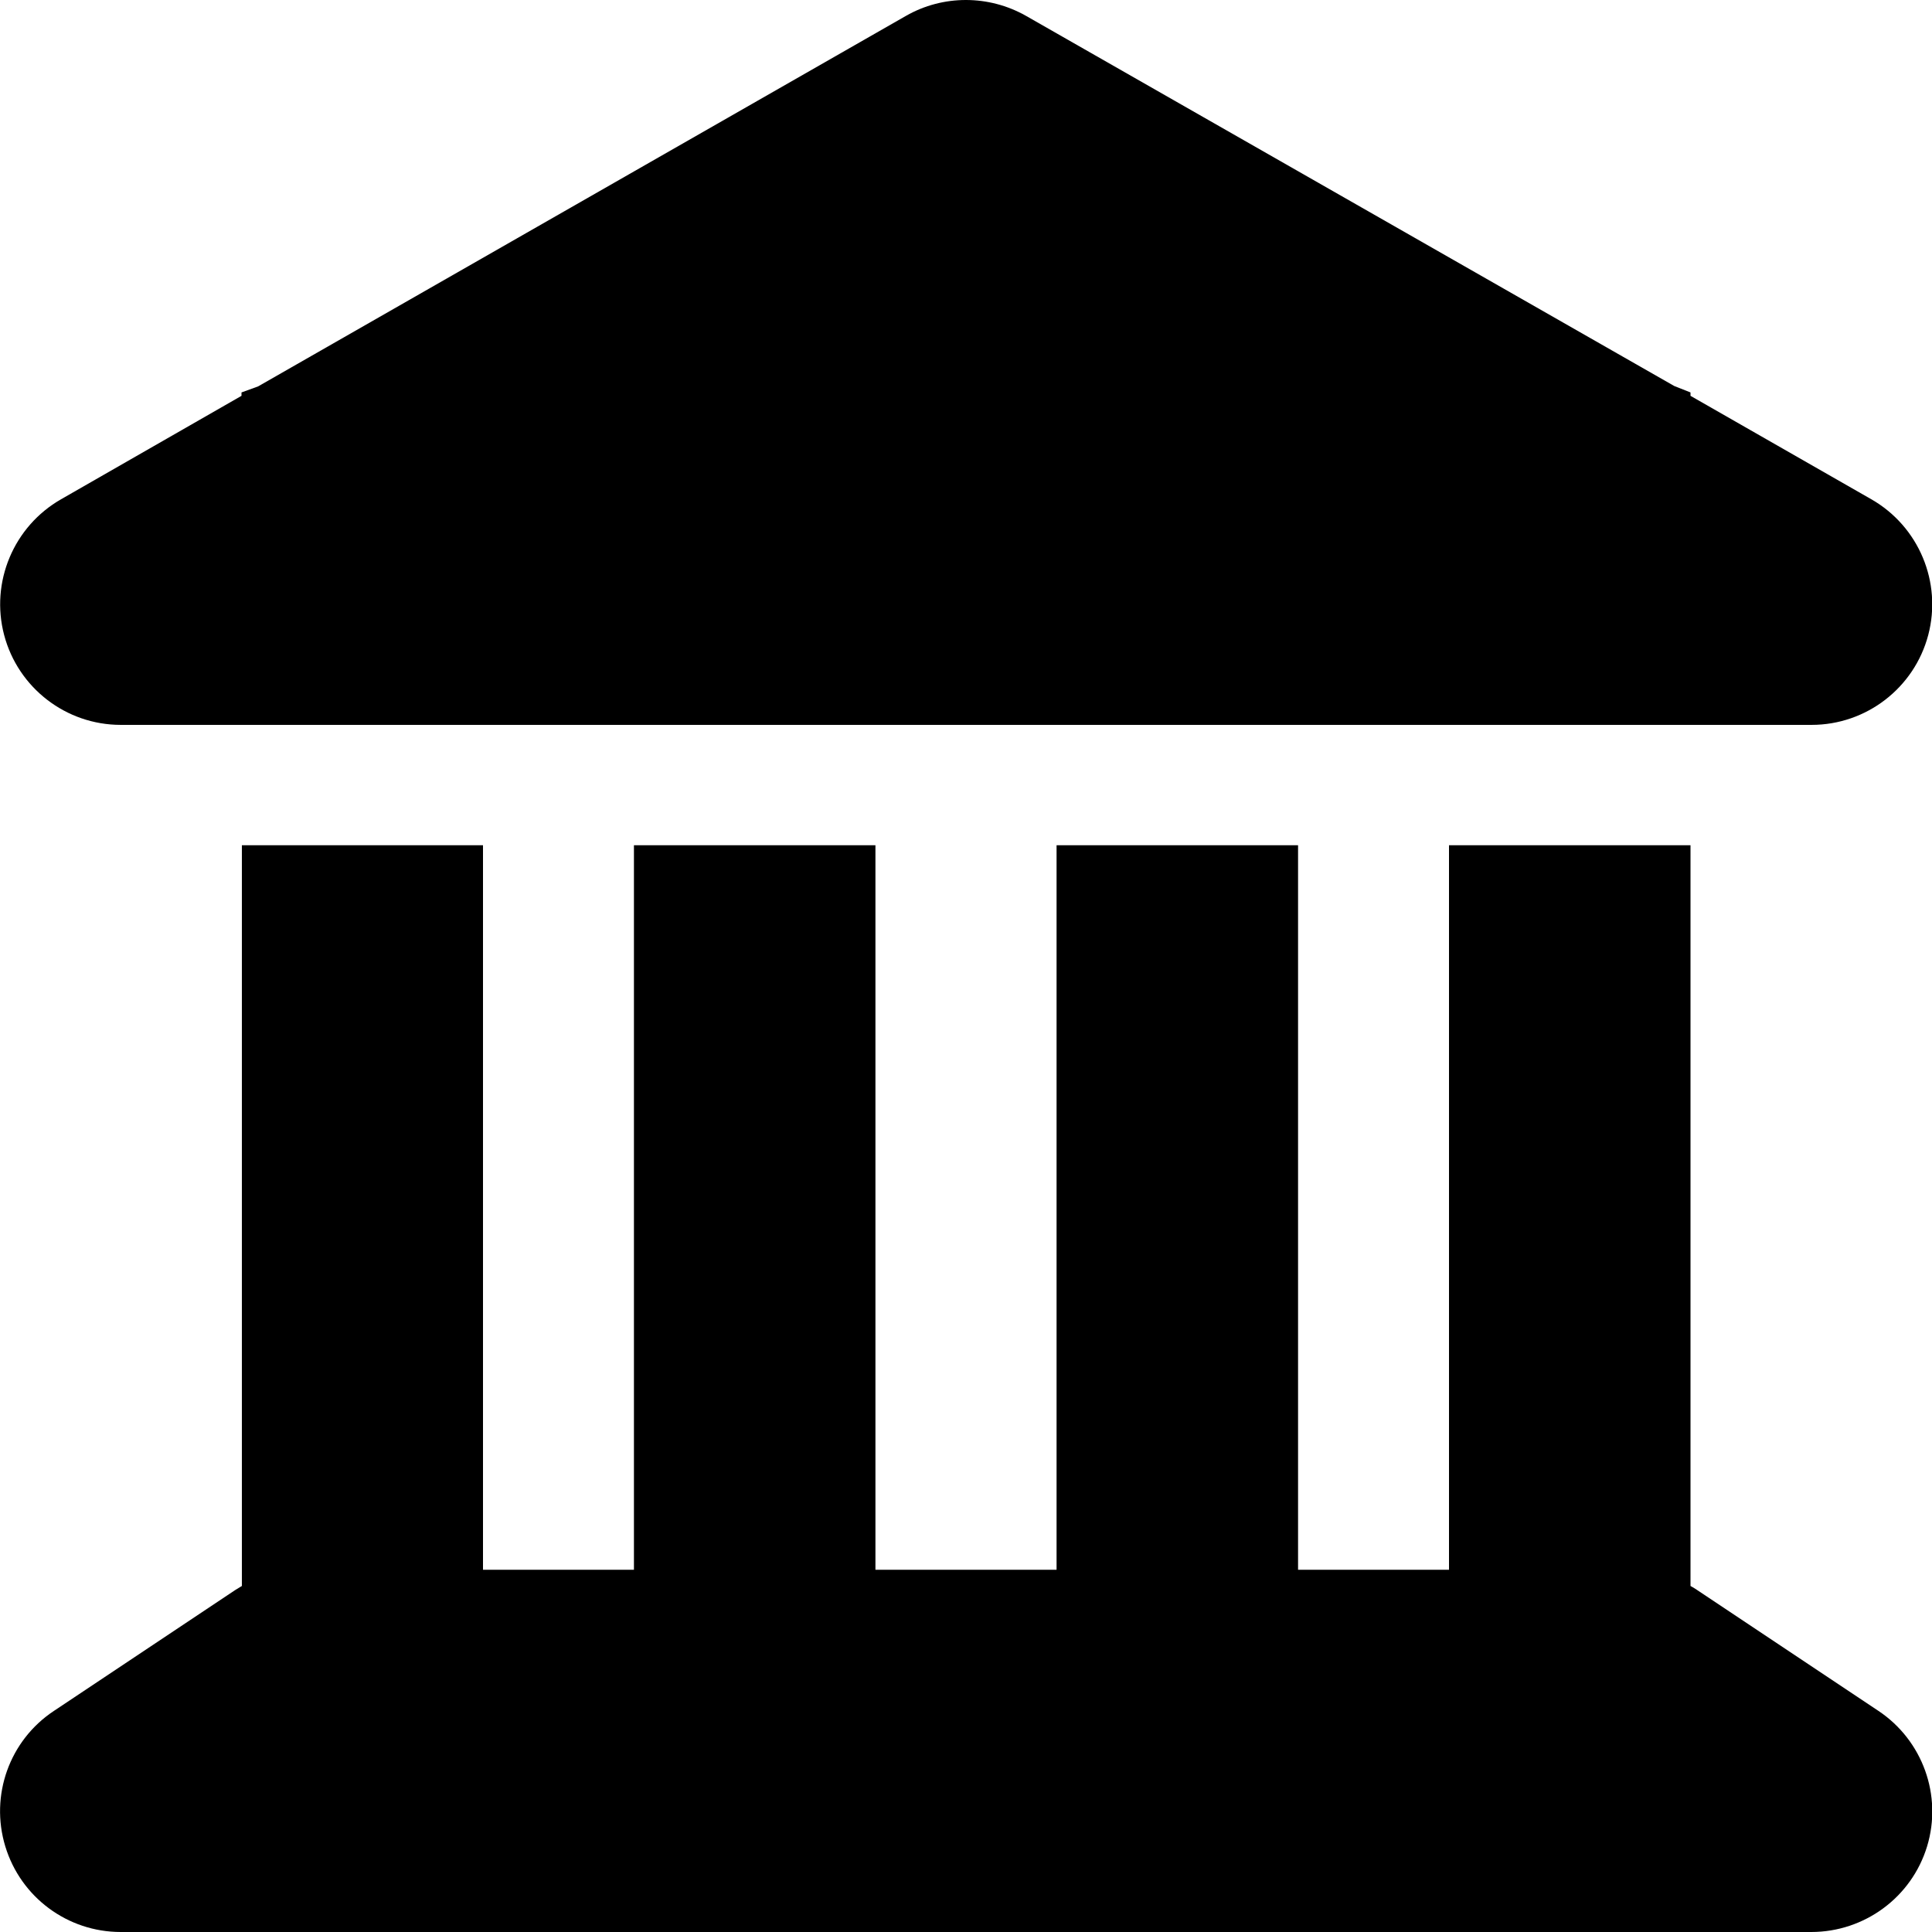 <svg xmlns="http://www.w3.org/2000/svg" viewBox="0 0 512 512"><!--! Font Awesome Free 6.4.0 by @fontawesome - https://fontawesome.com License - https://fontawesome.com/license/free (Icons: CC BY 4.0, Fonts: SIL OFL 1.1, Code: MIT License) Copyright 2023 Fonticons, Inc.--><path d="M240.1 4.2c9.8-5.6 21.9-5.6 31.8 0l171.8 98.1L448 104l0 .9 47.9 27.4c12.6 7.2 18.8 22 15.1 36s-16.4 23.8-30.9 23.8H32c-14.5 0-27.2-9.8-30.9-23.8s2.5-28.8 15.1-36L64 104.9V104l4.4-1.6L240.1 4.2zM64 224h64V416h40V224h64V416h48V224h64V416h40V224h64V420.3c.6 .3 1.2 .7 1.8 1.1l48 32c11.7 7.8 17 22.4 12.9 35.9S494.1 512 480 512H32c-14.1 0-26.5-9.2-30.6-22.7s1.1-28.1 12.9-35.9l48-32c.6-.4 1.2-.7 1.8-1.1V224z"/></svg>